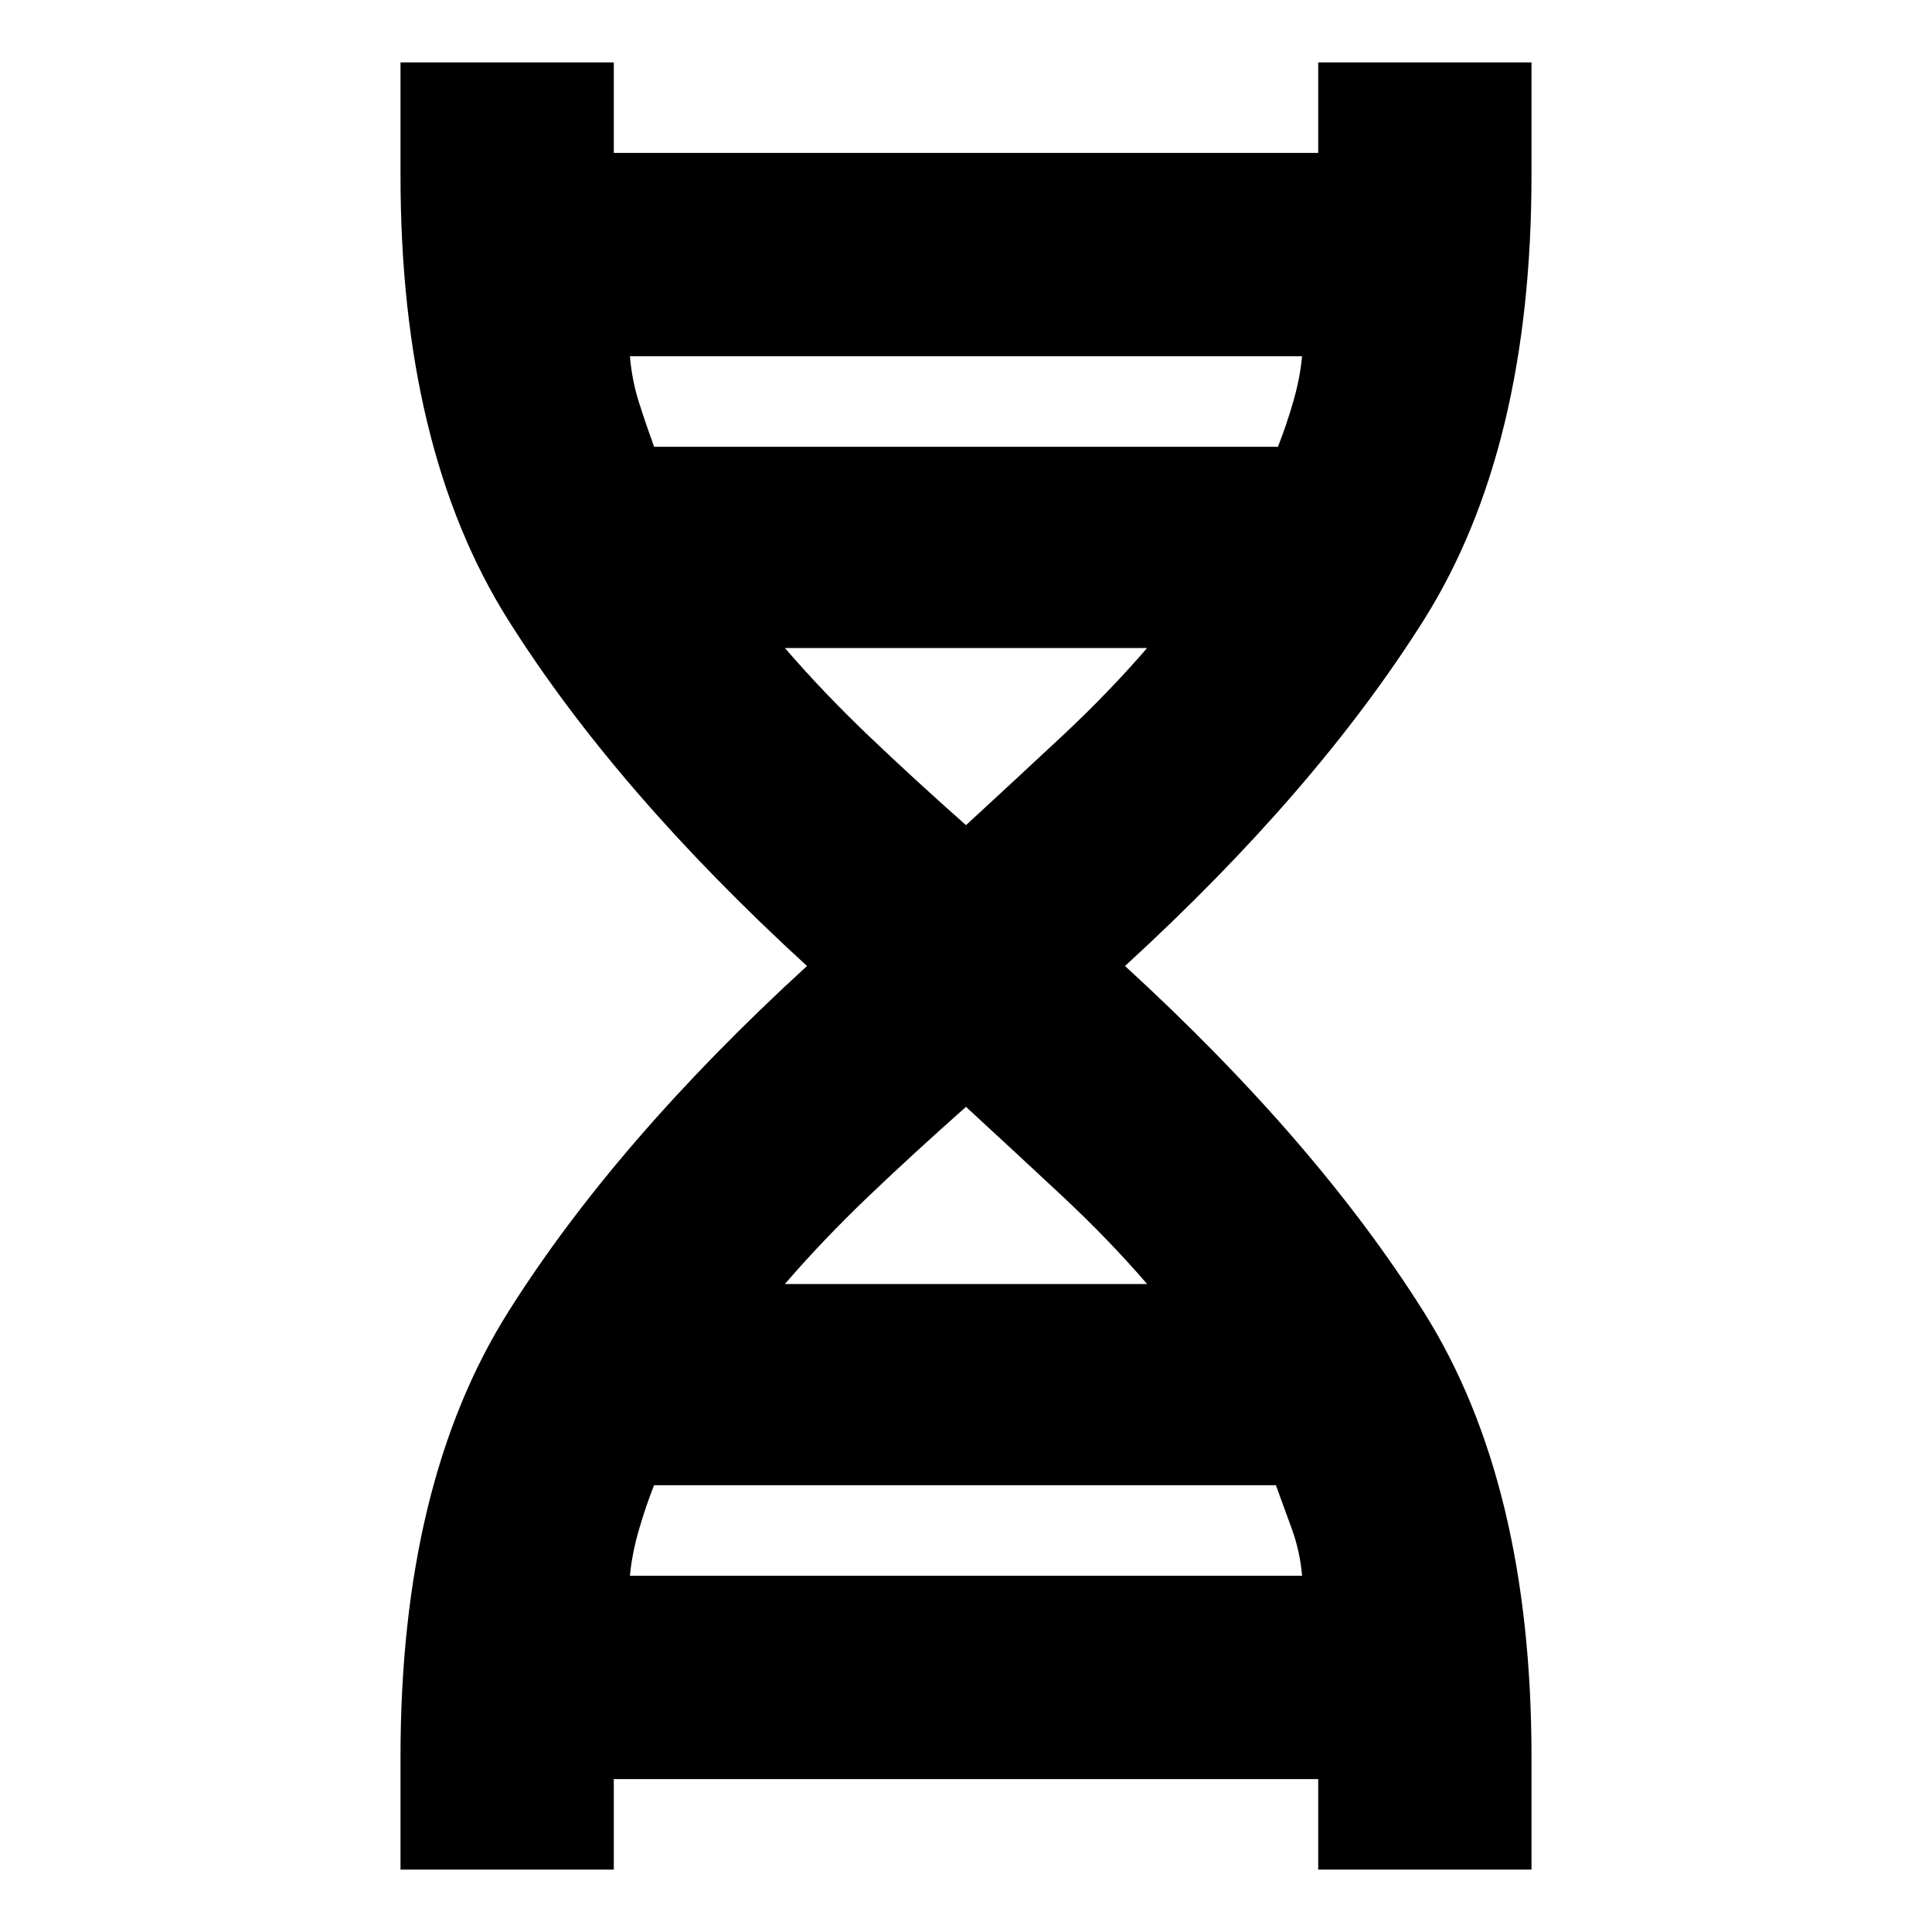 <svg xmlns="http://www.w3.org/2000/svg" height="20" width="20"><path d="M4.146 19.354v-1.166q0-2.834 1.114-4.605Q6.375 11.812 8.354 10 6.375 8.188 5.26 6.417 4.146 4.646 4.146 1.812V.646h2.208v1.166q0-.083-.01-.124-.011-.042-.032-.105h7.376q-.021.063-.032.105-.01.041-.01.124V.646h2.208v1.166q0 2.834-1.114 4.605Q13.625 8.188 11.646 10q1.979 1.812 3.094 3.583 1.114 1.771 1.114 4.605v1.166h-2.208v-1.166q0 .083.01.124.011.042.032.105H6.312q.021-.063.032-.105.01-.041.01-.124v1.166ZM6.771 4.625h6.458q.083-.208.156-.458t.094-.479H6.521q.021.25.094.479.073.229.156.458ZM10 8.542q.521-.48 1-.927.479-.448.875-.907h-3.75q.396.459.865.907.468.447 1.01.927Zm-1.875 4.75h3.75q-.396-.459-.875-.907-.479-.447-1-.927-.542.48-1.01.927-.469.448-.865.907Zm-1.604 3.02h6.958q-.021-.25-.104-.479l-.167-.458H6.771q-.083.208-.156.458t-.094.479Z"/></svg>